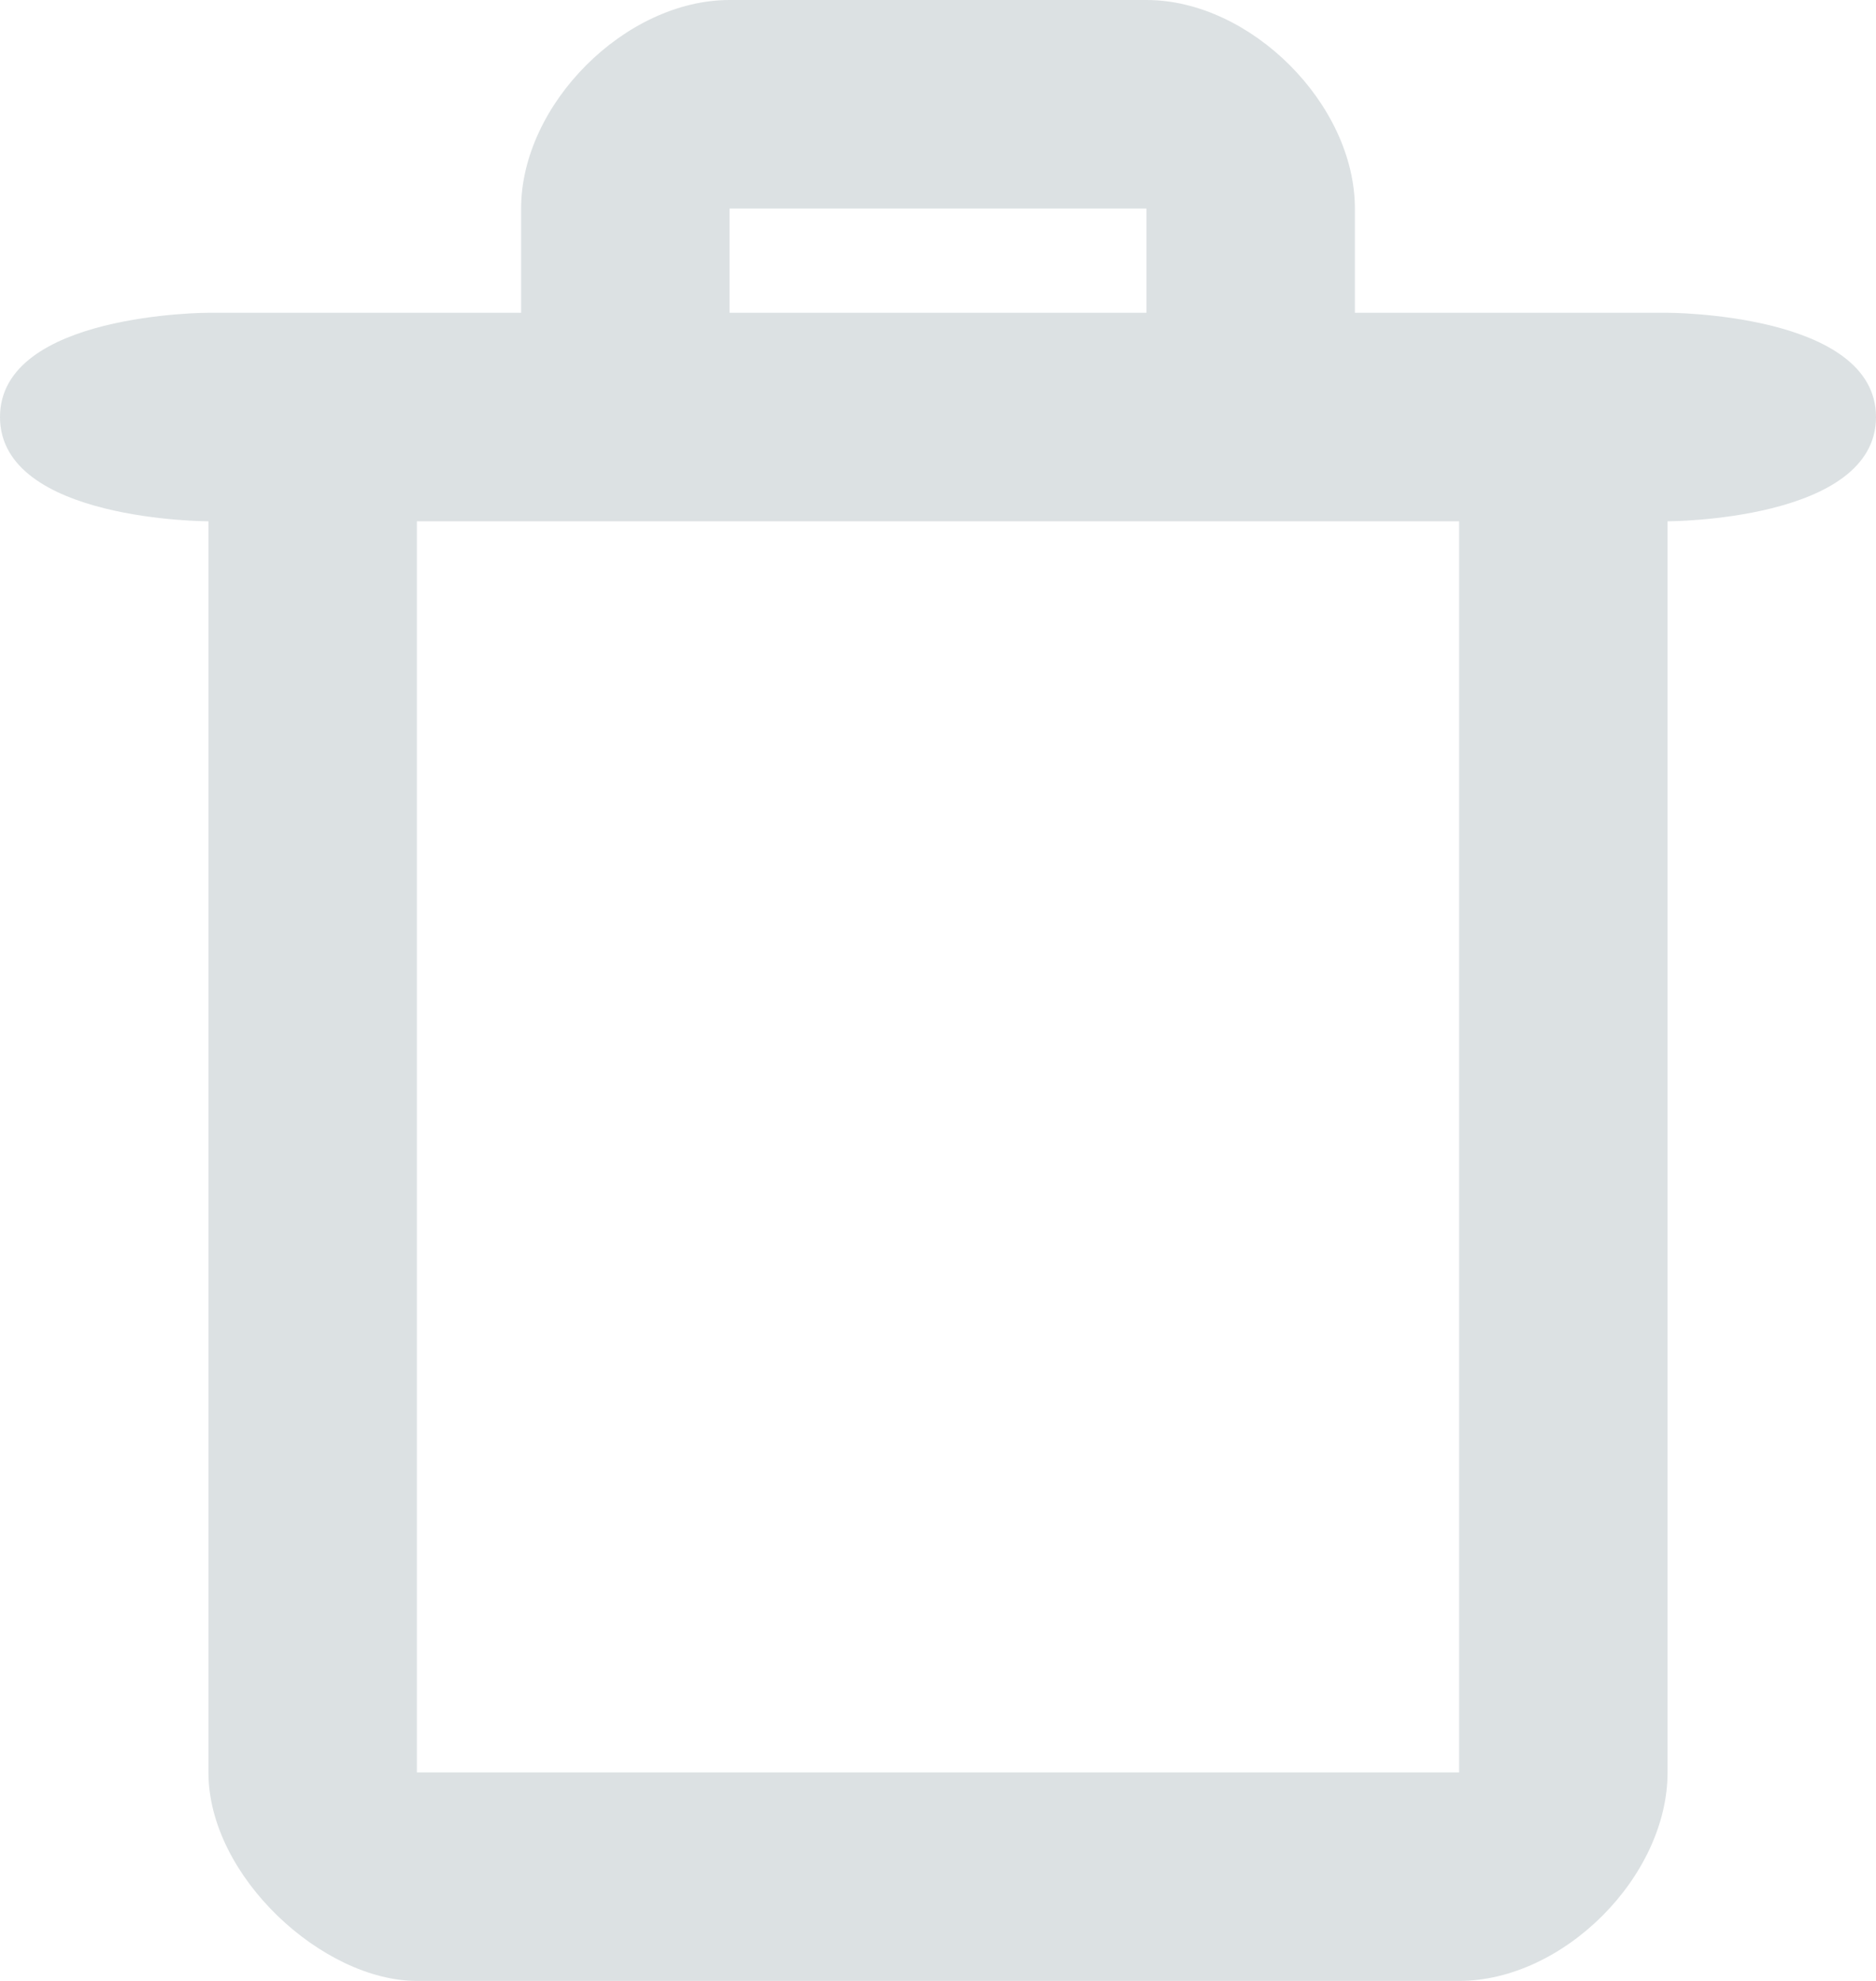 <svg xmlns="http://www.w3.org/2000/svg"	viewBox="0 0 18 19"><path fill="#DCE1E3" d="M16,3h-3c0,0,0,0,0-1s-1-2-2-2S8,0,7,0C6,0,5,1,5,2s0,1,0,1L2,3c0,0-2,0-2,1c0,1,2,1,2,1s0,11,0,12c0,1,1.1,2,2,2c0.9,0,9,0,10,0c1,0,2-1,2-2c0-1,0-12,0-12s2,0,2-1S16,3,16,3z M7,2h4v1H7V2z M14,17H4V5h10V17z"/></svg>